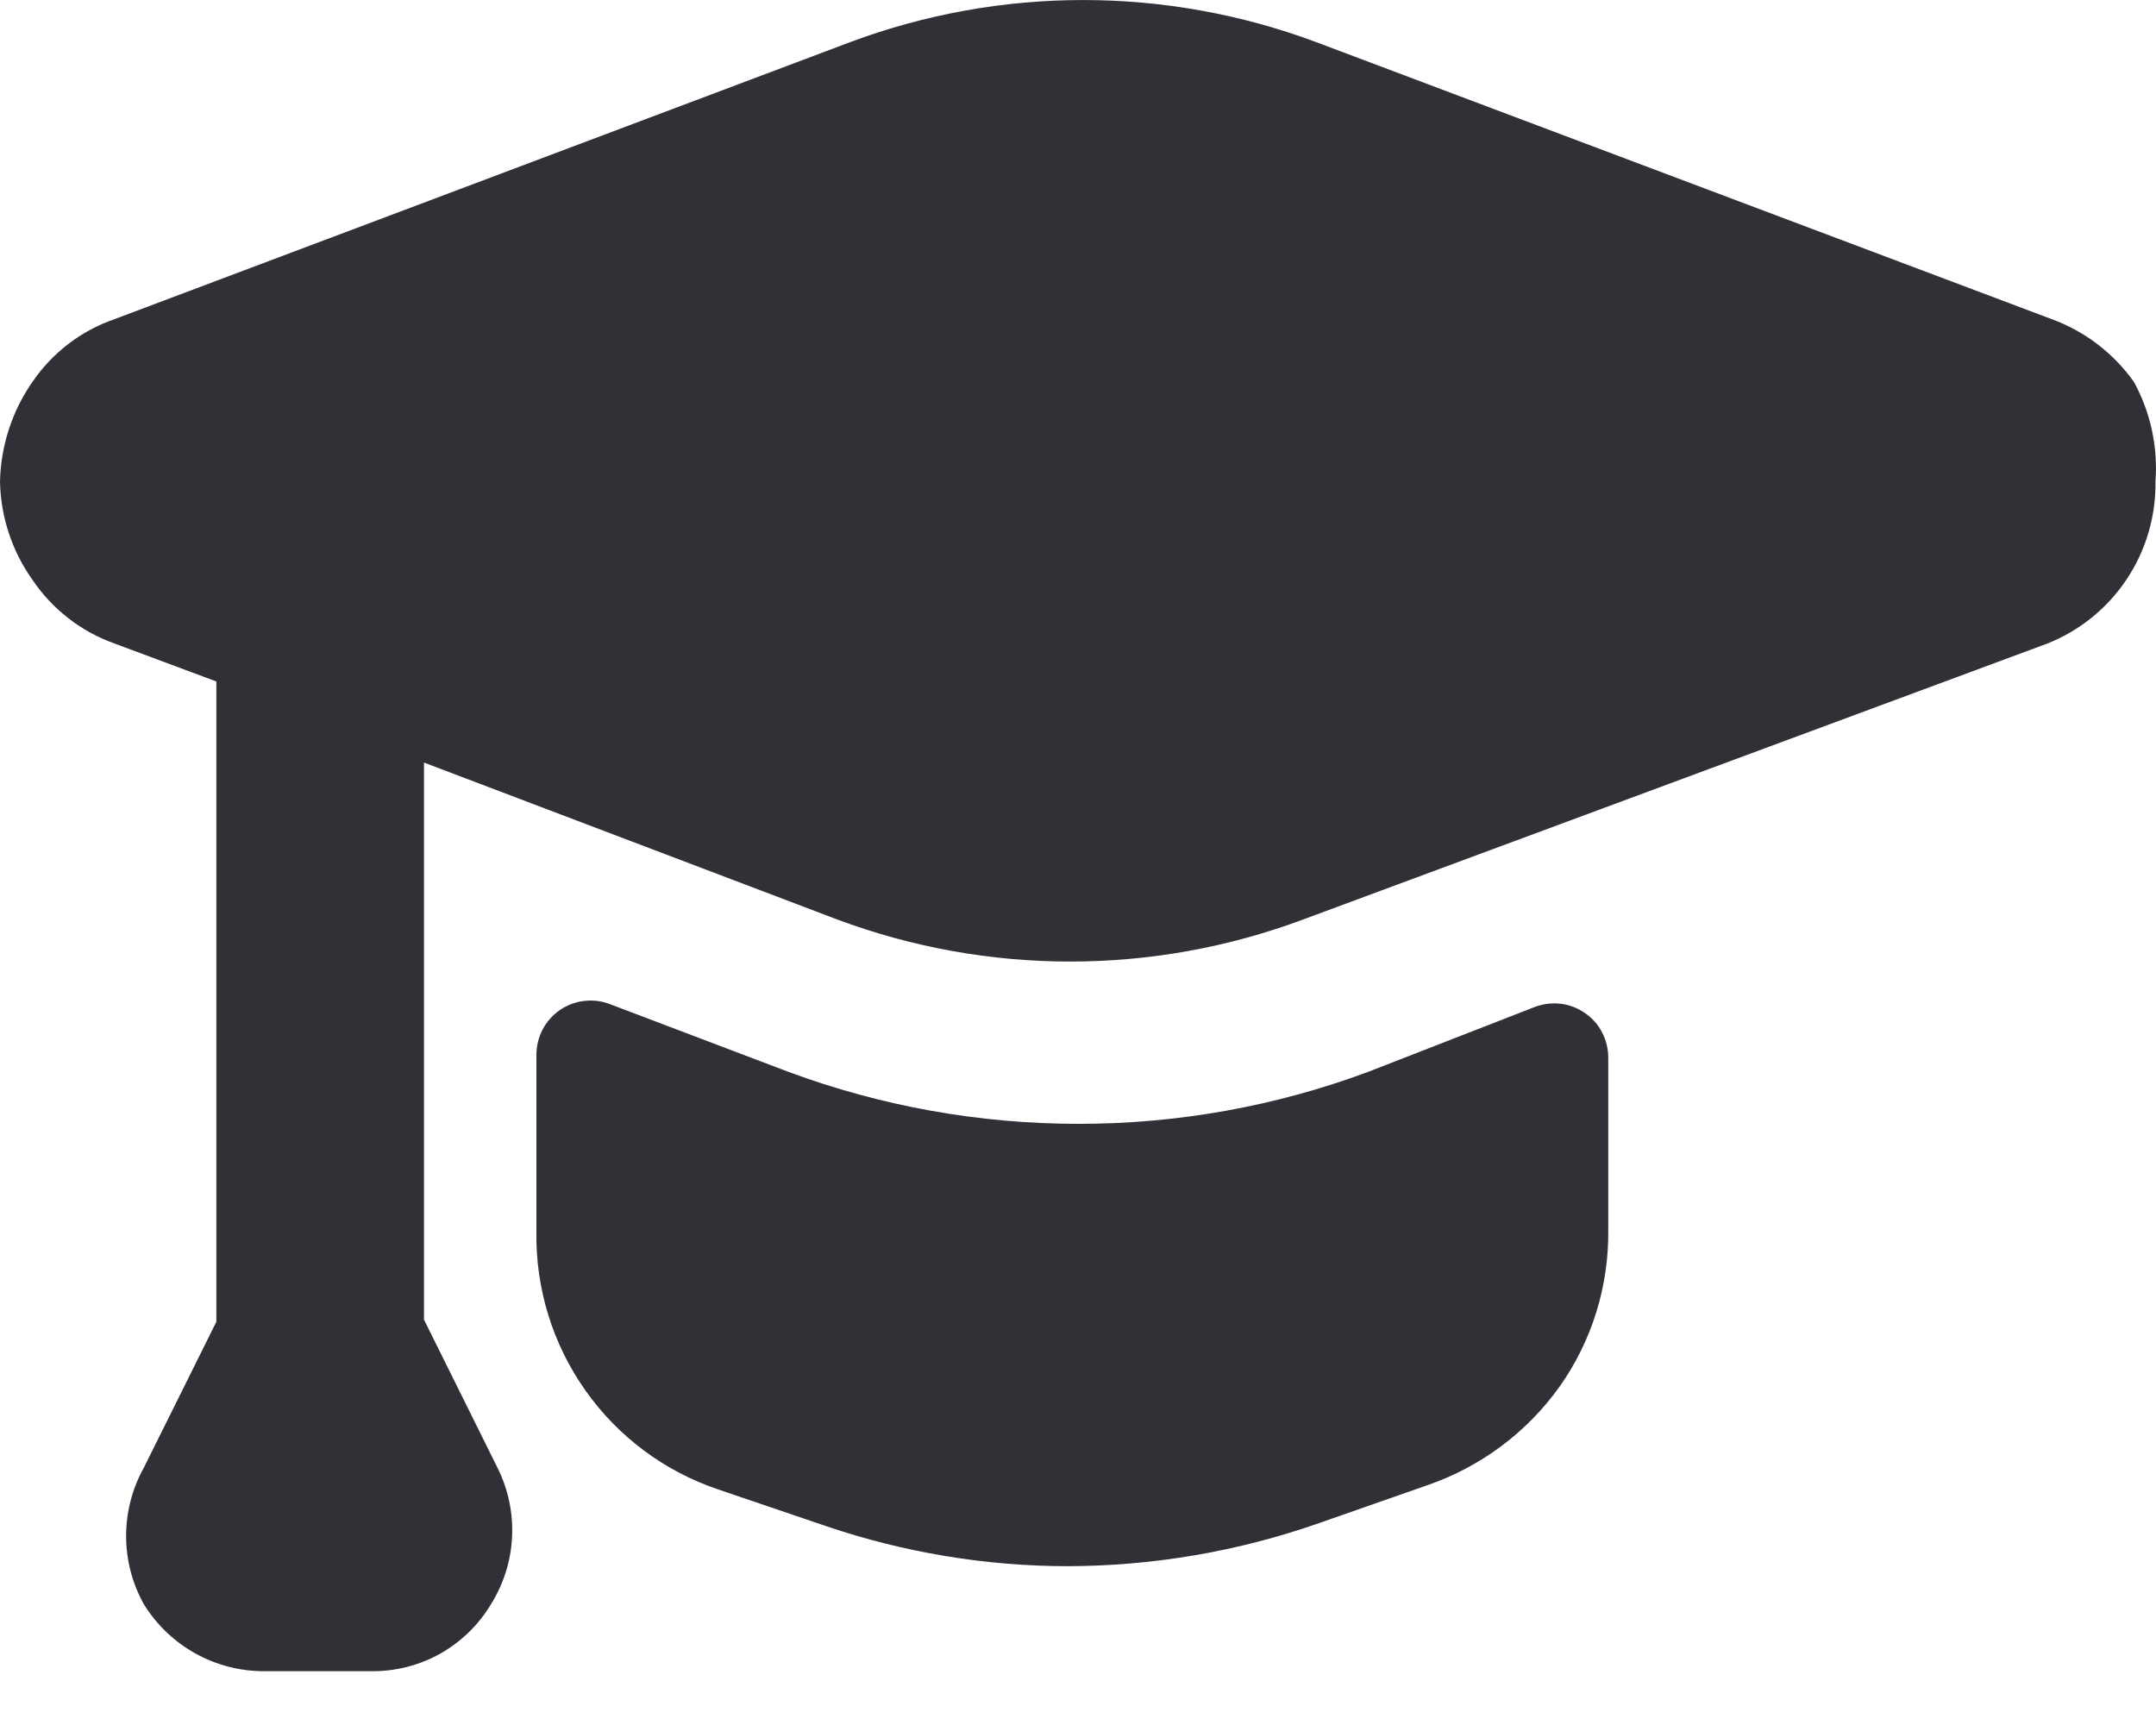 <svg width="20" height="16" viewBox="0 0 20 16" fill="none" xmlns="http://www.w3.org/2000/svg">
<path d="M14.237 9.34C14.313 9.311 14.395 9.301 14.476 9.31C14.558 9.32 14.635 9.349 14.702 9.396C14.77 9.442 14.825 9.504 14.862 9.577C14.9 9.65 14.919 9.73 14.919 9.812V11.407C14.925 11.928 14.768 12.437 14.467 12.862C14.164 13.286 13.736 13.605 13.243 13.775L12.24 14.126C11.489 14.39 10.699 14.525 9.902 14.527C9.141 14.526 8.386 14.4 7.665 14.156L6.662 13.815C6.164 13.647 5.732 13.325 5.43 12.896C5.127 12.467 4.968 11.953 4.976 11.427V9.782C4.976 9.701 4.996 9.622 5.033 9.55C5.07 9.479 5.124 9.418 5.19 9.371C5.256 9.325 5.332 9.295 5.412 9.285C5.492 9.274 5.573 9.283 5.648 9.31L7.314 9.942C8.175 10.261 9.085 10.424 10.003 10.424C10.921 10.425 11.831 10.262 12.691 9.942L14.237 9.34Z" fill="#303037"/>
<path d="M19.995 4.465C20 4.787 19.907 5.104 19.728 5.373C19.549 5.642 19.292 5.85 18.992 5.969L12.09 8.528C10.695 9.049 9.16 9.049 7.765 8.528L3.933 7.073V12.24L4.615 13.614C4.714 13.813 4.761 14.033 4.75 14.255C4.74 14.476 4.672 14.691 4.555 14.879C4.441 15.07 4.279 15.227 4.086 15.337C3.892 15.446 3.674 15.502 3.451 15.501H2.448C2.225 15.501 2.005 15.444 1.81 15.335C1.615 15.226 1.451 15.069 1.334 14.879C1.226 14.685 1.17 14.468 1.17 14.247C1.17 14.025 1.226 13.808 1.334 13.614L2.007 12.26V6.321L1.063 5.969C0.753 5.859 0.485 5.651 0.301 5.378C0.111 5.111 0.006 4.792 0 4.465C0.008 4.134 0.112 3.813 0.301 3.542C0.486 3.271 0.753 3.067 1.063 2.96L7.886 0.391C9.28 -0.13 10.816 -0.13 12.21 0.391L19.032 2.96C19.339 3.072 19.605 3.275 19.795 3.542C19.949 3.823 20.019 4.144 19.995 4.465Z" fill="#303037"/>
</svg>
